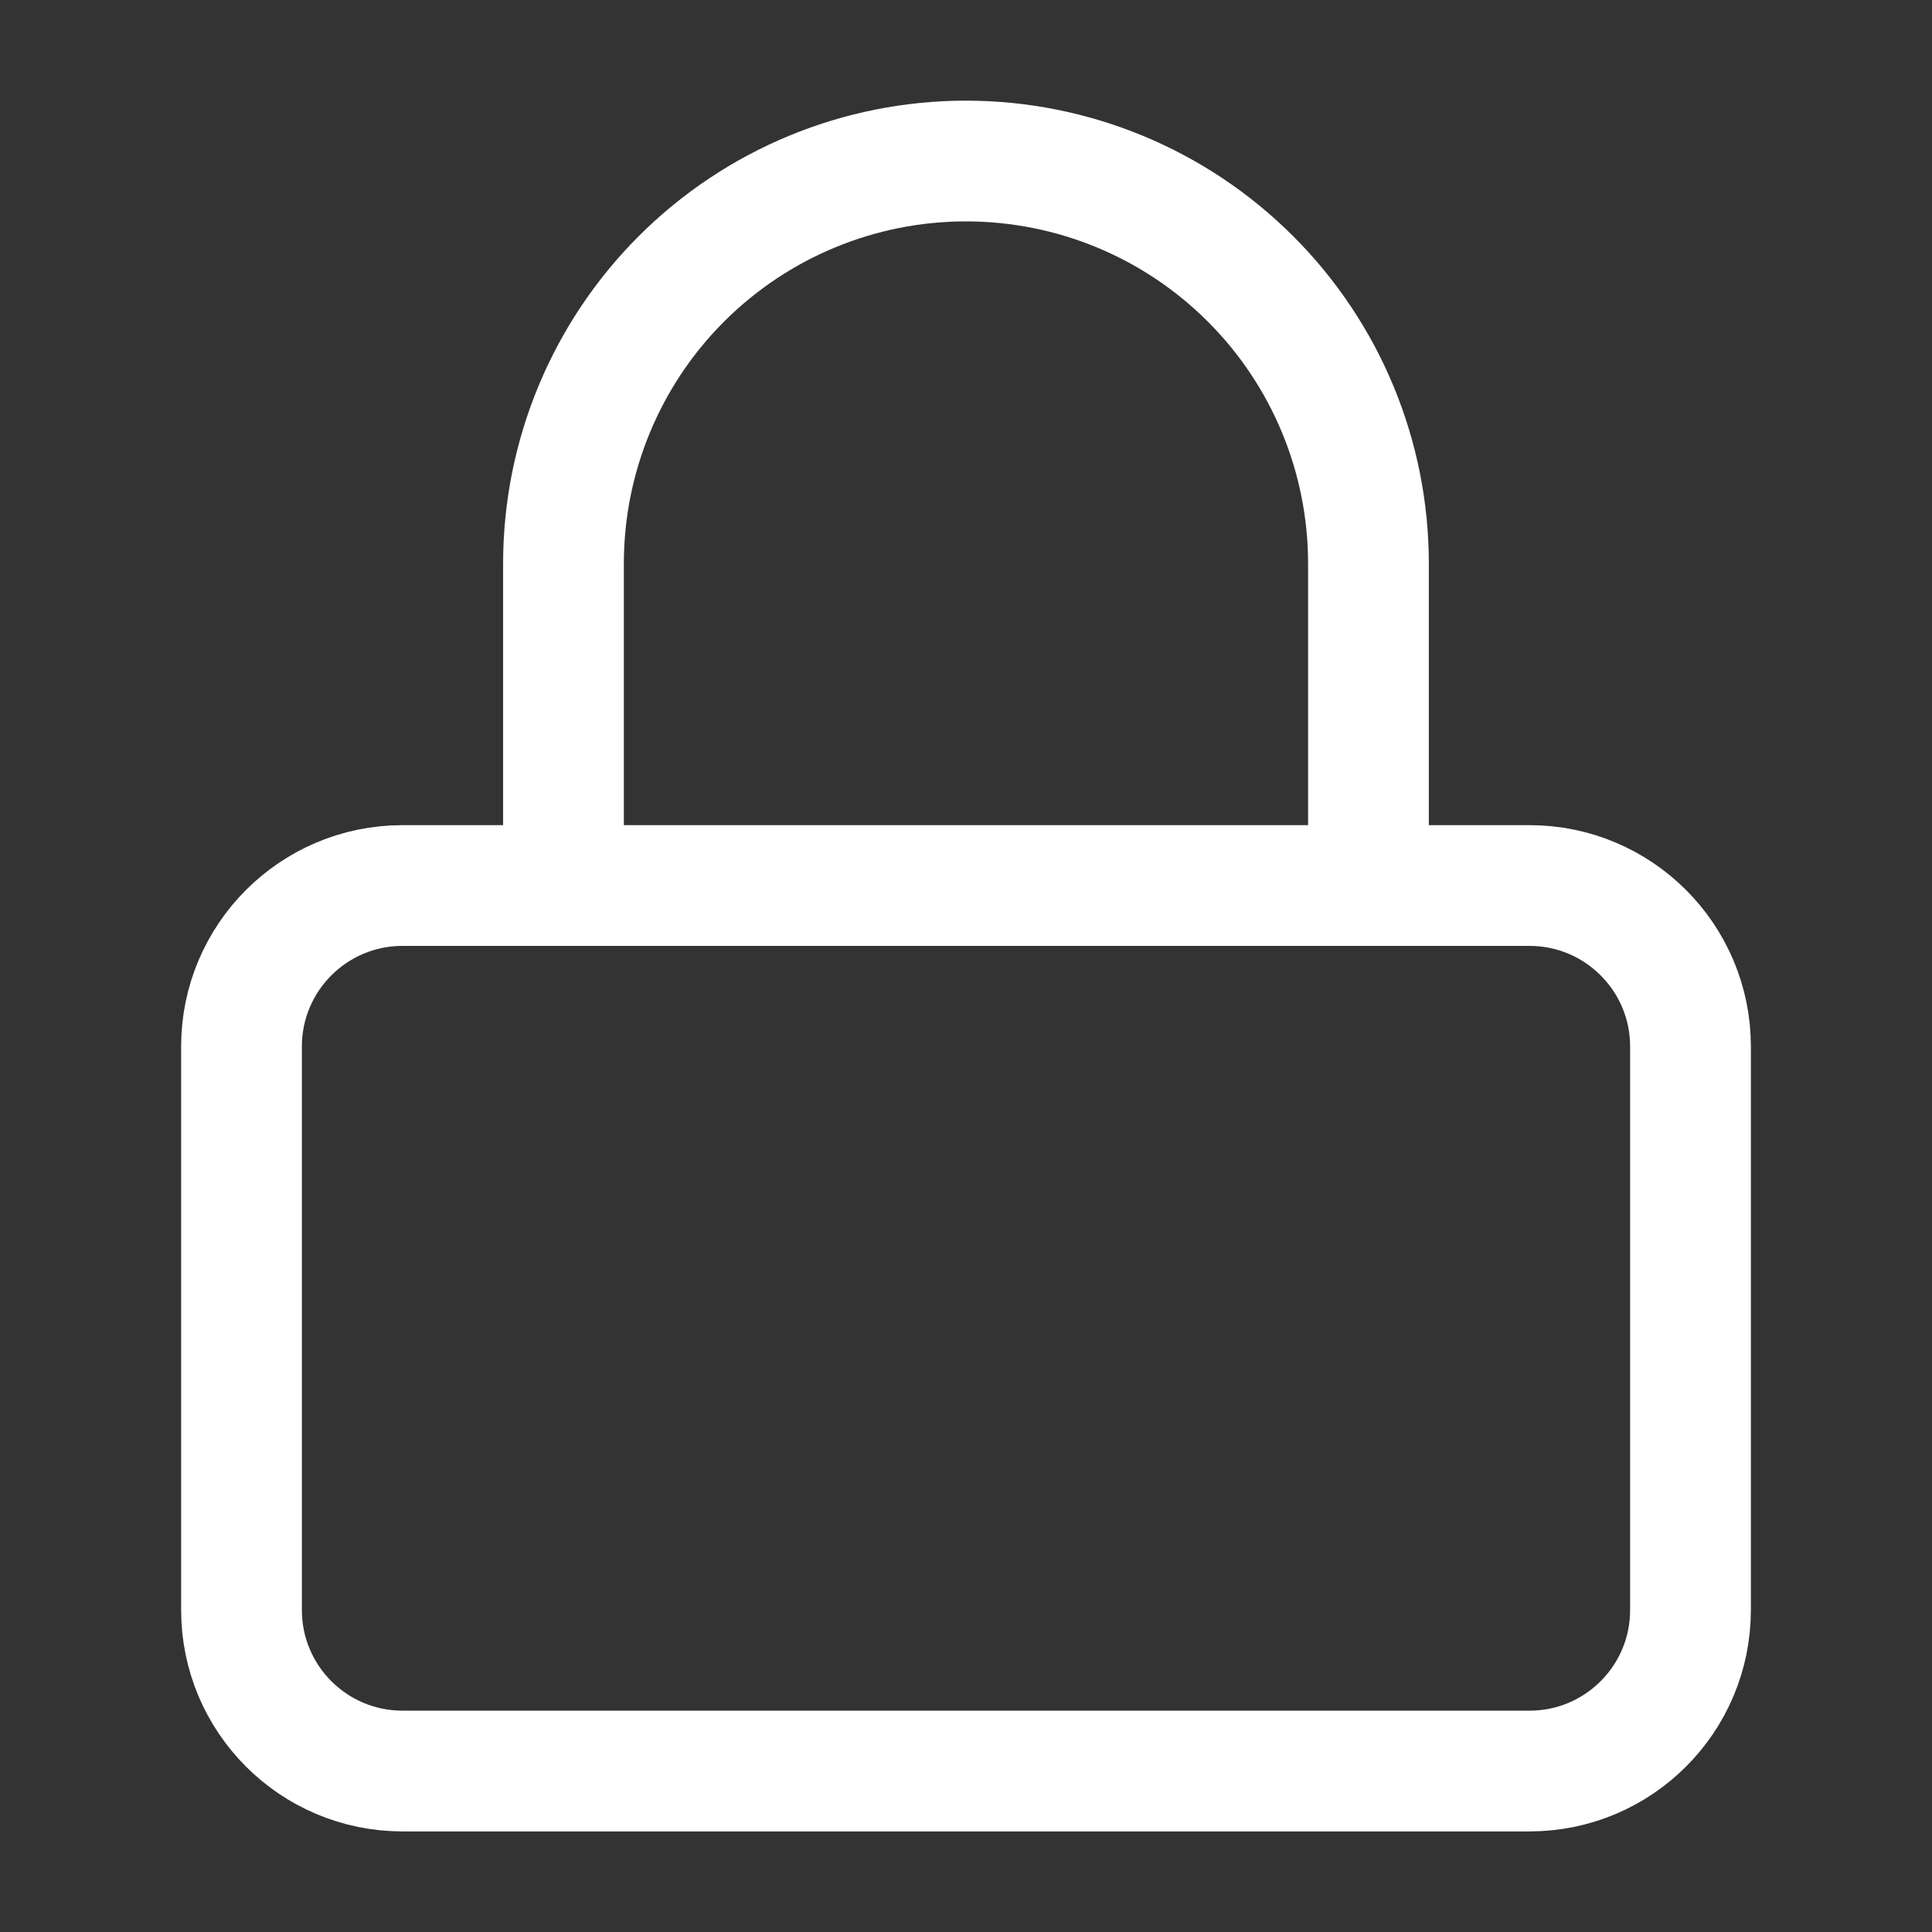 <svg width="32" height="32" viewBox="0 0 32 32" fill="none" xmlns="http://www.w3.org/2000/svg">
<rect x="0" y="0" width="32" height="32" fill="#333333" stroke="none"/>
<path d="M25.333 14.667H6.667C5.194 14.667 4 15.861 4 17.334V26.667C4 28.14 5.194 29.334 6.667 29.334H25.333C26.806 29.334 28 28.14 28 26.667V17.334C28 15.861 26.806 14.667 25.333 14.667Z" stroke="white" stroke-width="2" stroke-linecap="round" stroke-linejoin="round"/>
<path d="M9.333 14.667V9.334C9.333 7.566 10.035 5.87 11.285 4.62C12.536 3.369 14.231 2.667 15.999 2.667C17.768 2.667 19.463 3.369 20.713 4.62C21.964 5.87 22.666 7.566 22.666 9.334V14.667" stroke="white" stroke-width="2" stroke-linecap="round" stroke-linejoin="round"/>
</svg>
